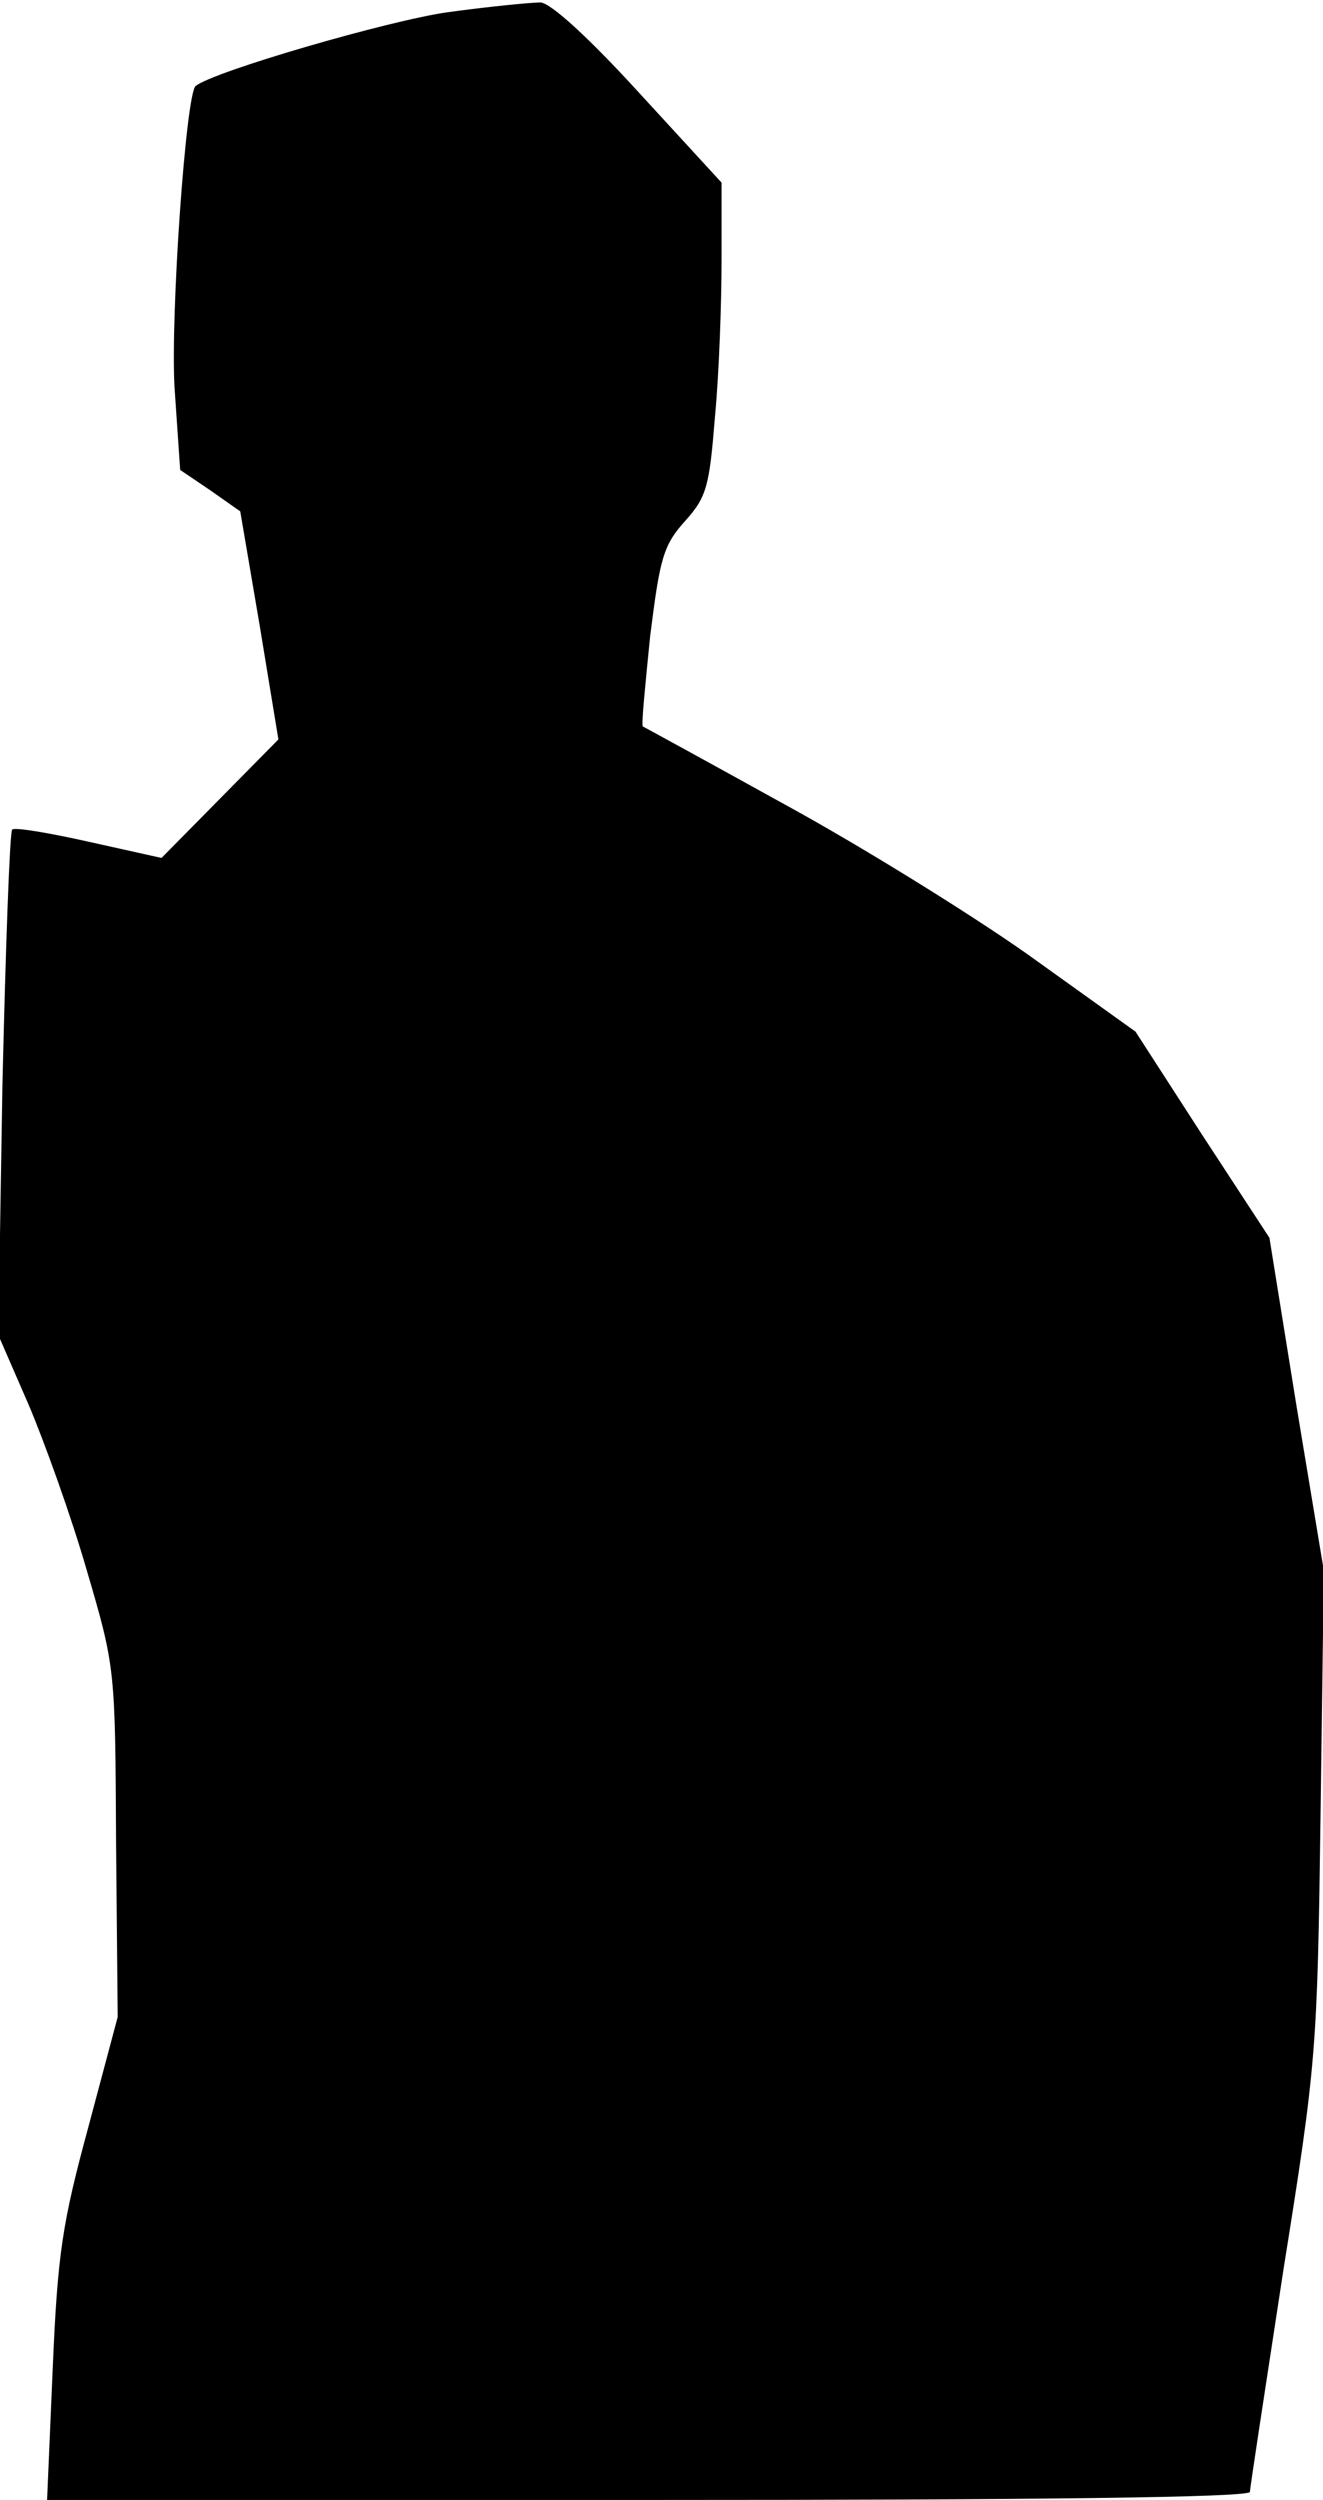 <?xml version="1.0" standalone="no"?>
<!DOCTYPE svg PUBLIC "-//W3C//DTD SVG 20010904//EN"
 "http://www.w3.org/TR/2001/REC-SVG-20010904/DTD/svg10.dtd">
<svg version="1.0" xmlns="http://www.w3.org/2000/svg"
 width="163pt" height="308pt" viewBox="0 0 163 308"
 preserveAspectRatio="xMidYMid meet">
<g transform="translate(0,308) scale(0.1,-0.1)"
fill="#000000" stroke="none">
<path fill="#000000" stroke="none" d="M552 3065 c-72 -10 -289 -73 -311 -91
-12 -10 -31 -282 -26 -371 l7 -102 37 -25 37 -26 24 -141 23 -140 -72 -73 -72
-73 -90 20 c-49 11 -91 18 -94 15 -3 -3 -8 -144 -12 -314 l-5 -309 37 -85 c20
-47 53 -139 72 -205 35 -119 35 -121 36 -335 l2 -215 -36 -135 c-32 -118 -38
-155 -44 -297 l-7 -163 741 0 c479 0 741 3 741 10 0 5 19 128 41 272 41 257
42 270 46 563 l4 300 -34 205 -33 205 -83 127 -82 127 -134 96 c-74 52 -210
136 -302 186 -92 51 -169 93 -171 94 -2 2 3 51 9 111 12 96 16 112 43 142 27
30 30 43 37 130 5 53 8 140 8 192 l0 95 -101 110 c-62 68 -109 111 -122 112
-11 0 -63 -5 -114 -12z"/>
</g>
</svg>
